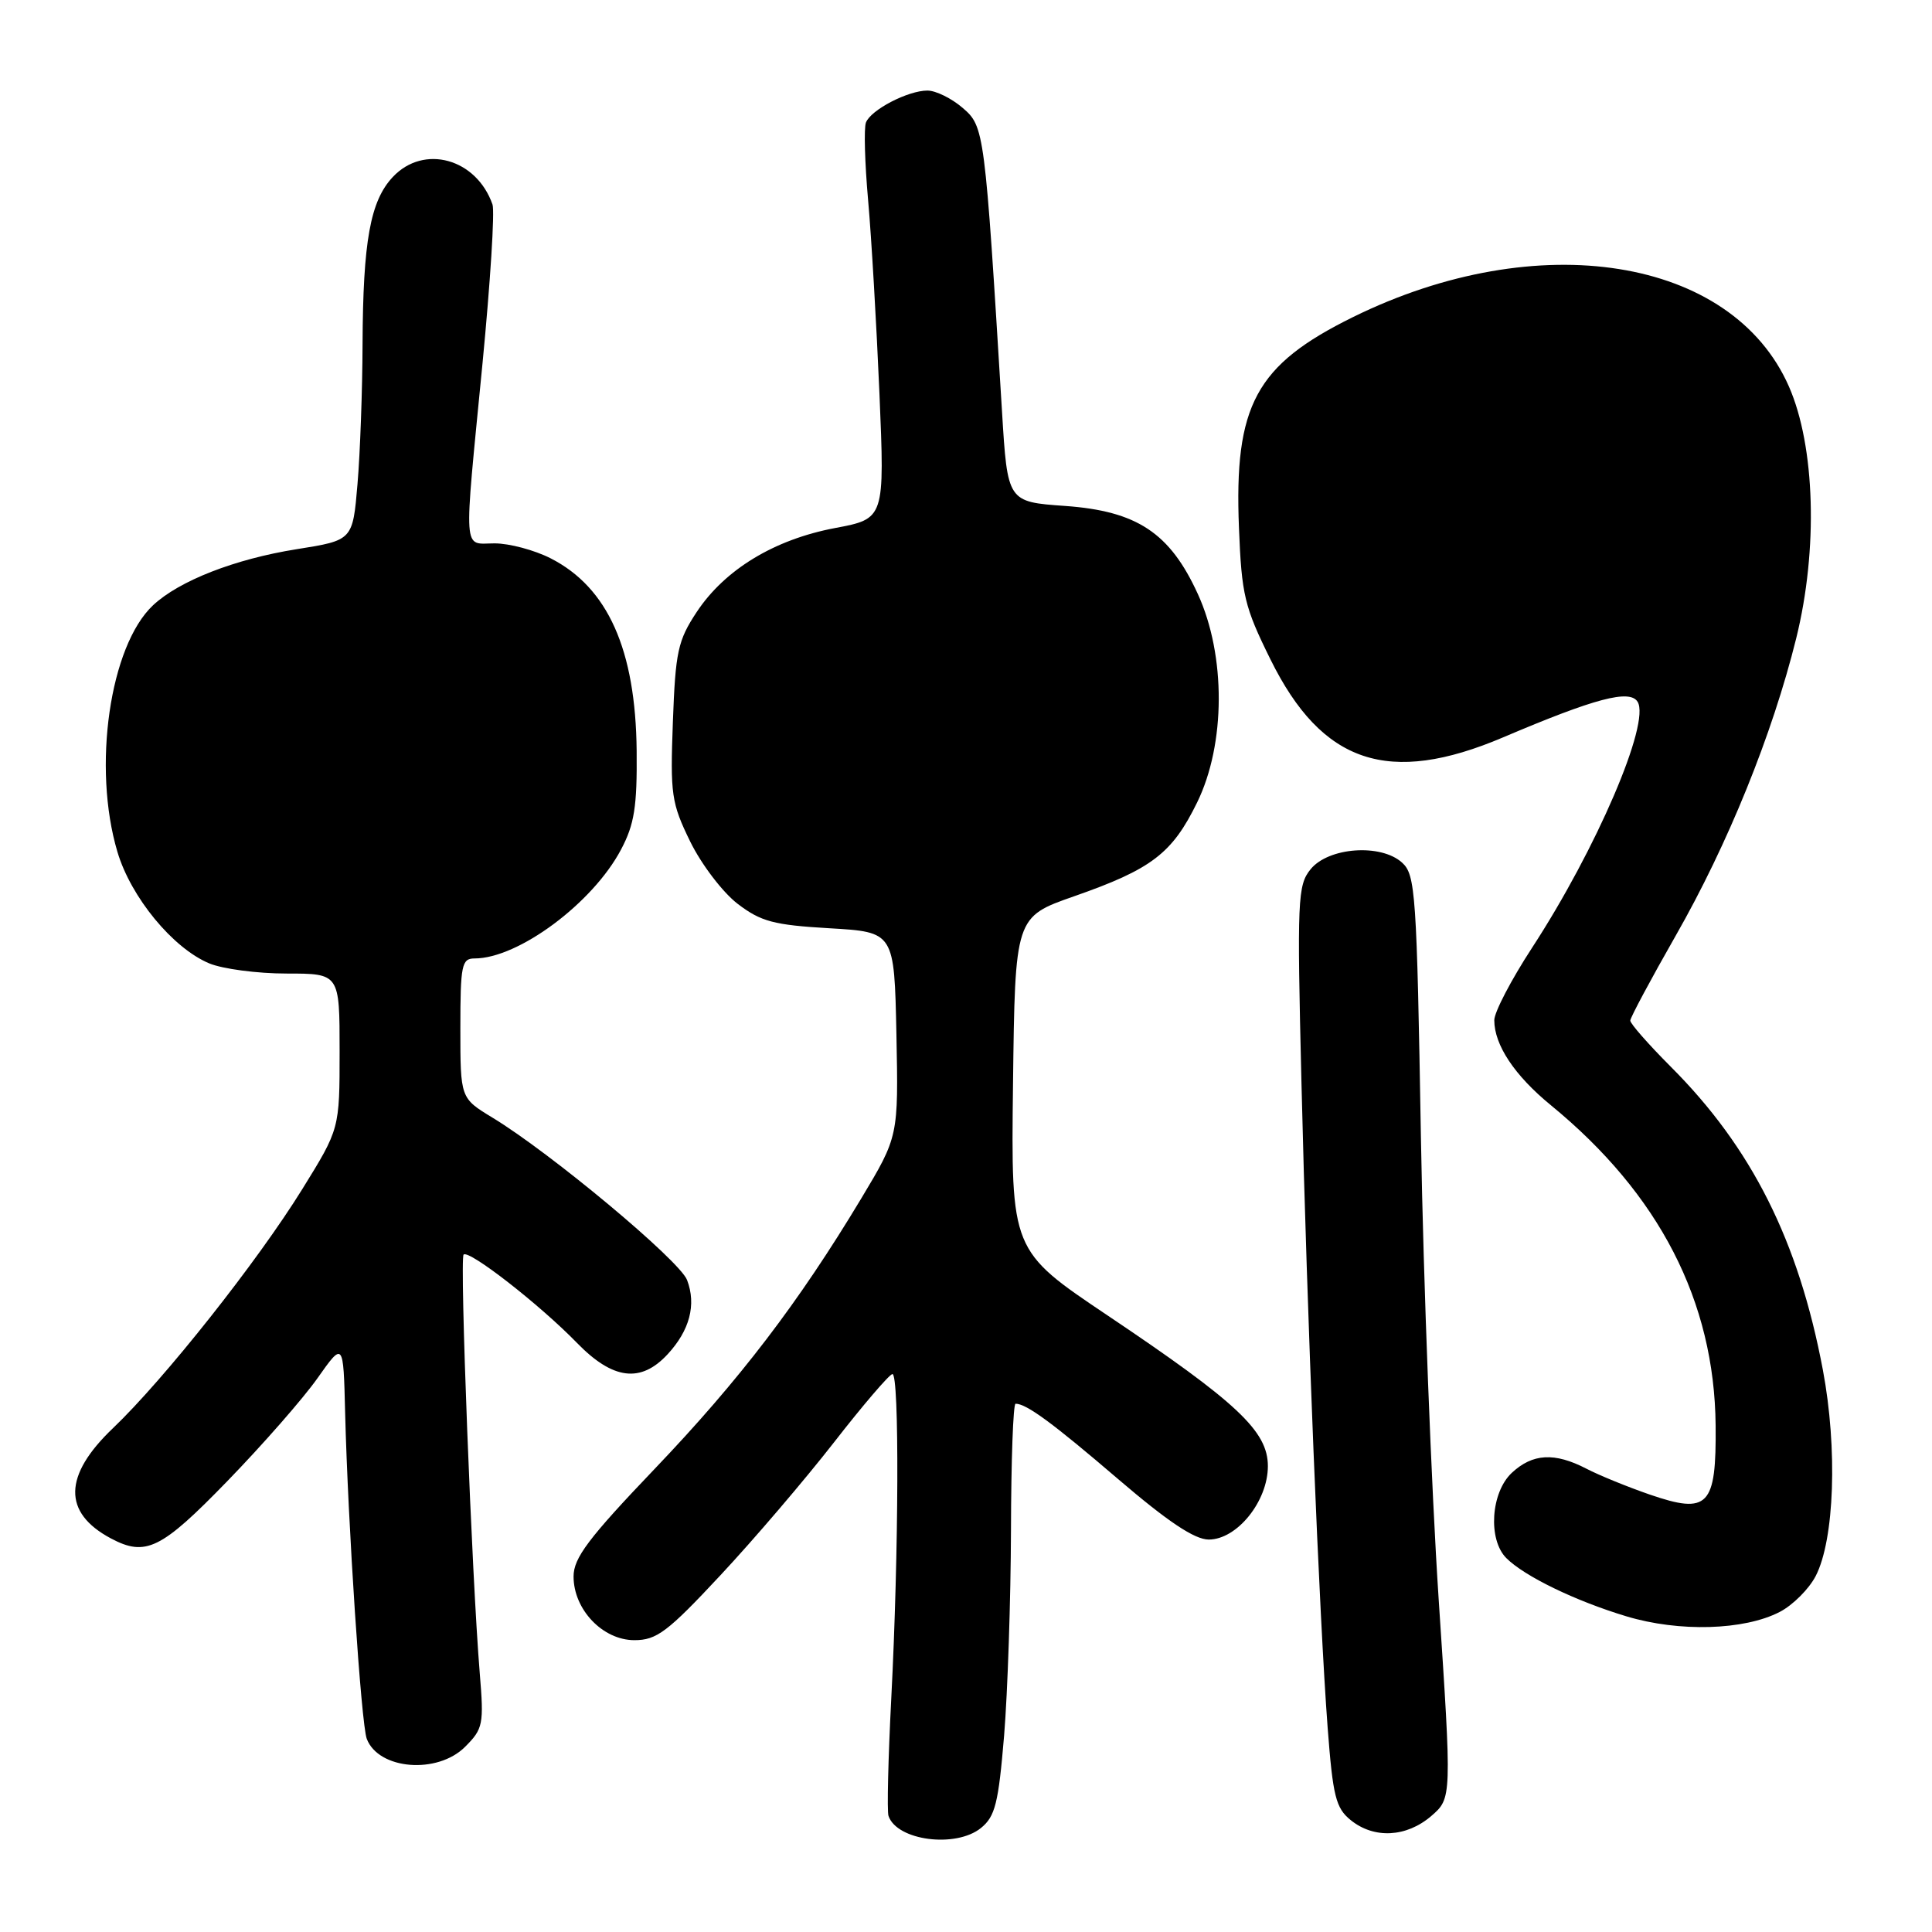 <?xml version="1.0" encoding="UTF-8" standalone="no"?>
<!DOCTYPE svg PUBLIC "-//W3C//DTD SVG 1.1//EN" "http://www.w3.org/Graphics/SVG/1.1/DTD/svg11.dtd" >
<svg xmlns="http://www.w3.org/2000/svg" xmlns:xlink="http://www.w3.org/1999/xlink" version="1.1" viewBox="0 0 256 256">
 <g >
 <path fill="currentColor"
d=" M 129.98 242.22 C 131.87 240.69 132.30 238.95 133.05 229.97 C 133.52 224.21 133.93 211.96 133.96 202.75 C 133.98 193.54 134.25 186.00 134.57 186.00 C 136.01 186.00 139.50 188.57 148.15 195.98 C 154.75 201.63 158.28 203.99 160.16 204.00 C 163.91 204.00 168.00 198.93 168.00 194.27 C 168.00 189.64 163.95 185.84 146.74 174.29 C 133.96 165.71 133.96 165.71 134.23 143.61 C 134.50 121.50 134.50 121.50 142.33 118.76 C 152.60 115.17 155.32 113.09 158.63 106.32 C 162.41 98.59 162.45 86.85 158.72 78.71 C 155.02 70.61 150.66 67.72 141.13 67.04 C 133.50 66.50 133.50 66.50 132.77 54.50 C 130.49 17.22 130.44 16.77 127.55 14.29 C 126.09 13.03 123.99 12.00 122.89 12.00 C 120.30 12.00 115.38 14.56 114.74 16.24 C 114.46 16.97 114.59 21.59 115.03 26.53 C 115.47 31.46 116.14 42.98 116.53 52.11 C 117.23 68.73 117.23 68.73 110.64 69.97 C 102.59 71.49 96.04 75.47 92.32 81.09 C 89.82 84.87 89.50 86.34 89.16 95.65 C 88.80 105.28 88.96 106.40 91.46 111.52 C 92.94 114.54 95.77 118.25 97.74 119.76 C 100.83 122.12 102.53 122.57 109.92 123.00 C 118.50 123.50 118.50 123.50 118.78 137.05 C 119.05 150.59 119.05 150.59 114.11 158.82 C 105.81 172.62 98.01 182.84 86.75 194.63 C 77.97 203.82 76.00 206.44 76.00 208.89 C 76.00 213.28 79.87 217.33 84.06 217.33 C 87.01 217.33 88.45 216.25 95.47 208.72 C 99.89 203.99 106.65 196.07 110.50 191.13 C 114.35 186.18 117.84 182.11 118.25 182.07 C 119.18 181.98 119.10 205.67 118.10 225.00 C 117.69 232.97 117.52 240.01 117.73 240.62 C 118.85 243.90 126.65 244.91 129.98 242.22 Z  M 189.64 240.64 C 192.38 238.27 192.38 238.27 190.63 211.89 C 189.67 197.37 188.61 169.87 188.28 150.76 C 187.73 118.31 187.56 115.91 185.78 114.30 C 182.97 111.76 176.03 112.26 173.66 115.18 C 171.94 117.30 171.86 119.15 172.45 143.47 C 173.19 174.36 174.82 214.37 175.92 228.92 C 176.61 238.01 177.00 239.58 178.97 241.17 C 182.06 243.68 186.35 243.46 189.64 240.64 Z  M 61.63 231.46 C 64.01 229.08 64.13 228.49 63.57 221.71 C 62.52 208.96 60.89 166.77 61.43 166.24 C 62.12 165.55 71.50 172.85 76.45 177.94 C 81.21 182.83 84.90 183.29 88.45 179.46 C 91.39 176.29 92.29 172.88 91.04 169.61 C 90.06 167.03 72.96 152.76 65.25 148.09 C 61.00 145.51 61.00 145.51 61.00 136.26 C 61.00 127.87 61.18 127.00 62.88 127.00 C 68.68 127.00 78.54 119.67 82.29 112.57 C 84.06 109.23 84.43 106.89 84.36 99.50 C 84.23 86.09 80.55 77.85 72.96 73.98 C 70.82 72.89 67.49 72.00 65.54 72.00 C 61.29 72.00 61.42 73.99 63.94 48.10 C 64.97 37.43 65.57 27.98 65.26 27.10 C 63.13 21.00 56.16 19.07 52.05 23.45 C 49.06 26.63 48.10 31.97 48.04 45.60 C 48.02 51.70 47.72 60.05 47.37 64.14 C 46.74 71.59 46.74 71.59 39.32 72.77 C 31.13 74.07 23.73 76.96 20.27 80.21 C 14.54 85.60 12.22 101.66 15.56 112.88 C 17.34 118.88 22.90 125.64 27.72 127.65 C 29.49 128.39 34.10 129.00 37.97 129.00 C 45.00 129.00 45.00 129.00 45.00 139.29 C 45.00 149.58 45.00 149.58 40.07 157.54 C 34.11 167.17 21.76 182.76 14.97 189.24 C 8.39 195.51 8.30 200.43 14.68 203.84 C 19.31 206.30 21.34 205.31 30.13 196.25 C 34.80 191.44 40.17 185.31 42.06 182.63 C 45.50 177.76 45.50 177.76 45.73 187.13 C 46.10 201.92 47.86 228.47 48.60 230.41 C 50.17 234.50 57.96 235.13 61.63 231.46 Z  M 235.82 213.59 C 237.55 212.70 239.70 210.55 240.59 208.83 C 243.08 204.01 243.50 191.94 241.54 181.52 C 238.32 164.44 232.12 152.07 221.37 141.33 C 218.42 138.37 216.01 135.63 216.02 135.23 C 216.03 134.83 218.73 129.78 222.03 124.00 C 228.96 111.87 234.85 97.33 238.01 84.57 C 240.92 72.81 240.52 59.13 237.04 51.21 C 229.50 34.04 203.77 29.95 179.27 42.02 C 166.39 48.37 163.51 53.69 164.17 69.97 C 164.52 78.84 164.90 80.42 168.35 87.39 C 175.17 101.20 184.01 104.15 199.18 97.70 C 211.38 92.51 215.95 91.31 216.99 92.99 C 218.72 95.78 211.51 112.55 202.99 125.61 C 200.25 129.81 198.00 134.12 198.00 135.18 C 198.00 138.46 200.68 142.50 205.49 146.44 C 219.87 158.22 227.17 172.41 227.33 188.87 C 227.43 199.60 226.37 200.71 218.58 198.03 C 215.69 197.03 211.92 195.50 210.21 194.61 C 205.98 192.42 203.07 192.59 200.31 195.17 C 197.54 197.78 197.14 204.00 199.60 206.46 C 202.01 208.87 208.76 212.14 215.50 214.17 C 222.49 216.28 231.11 216.03 235.82 213.59 Z "/>
</g>
</svg>